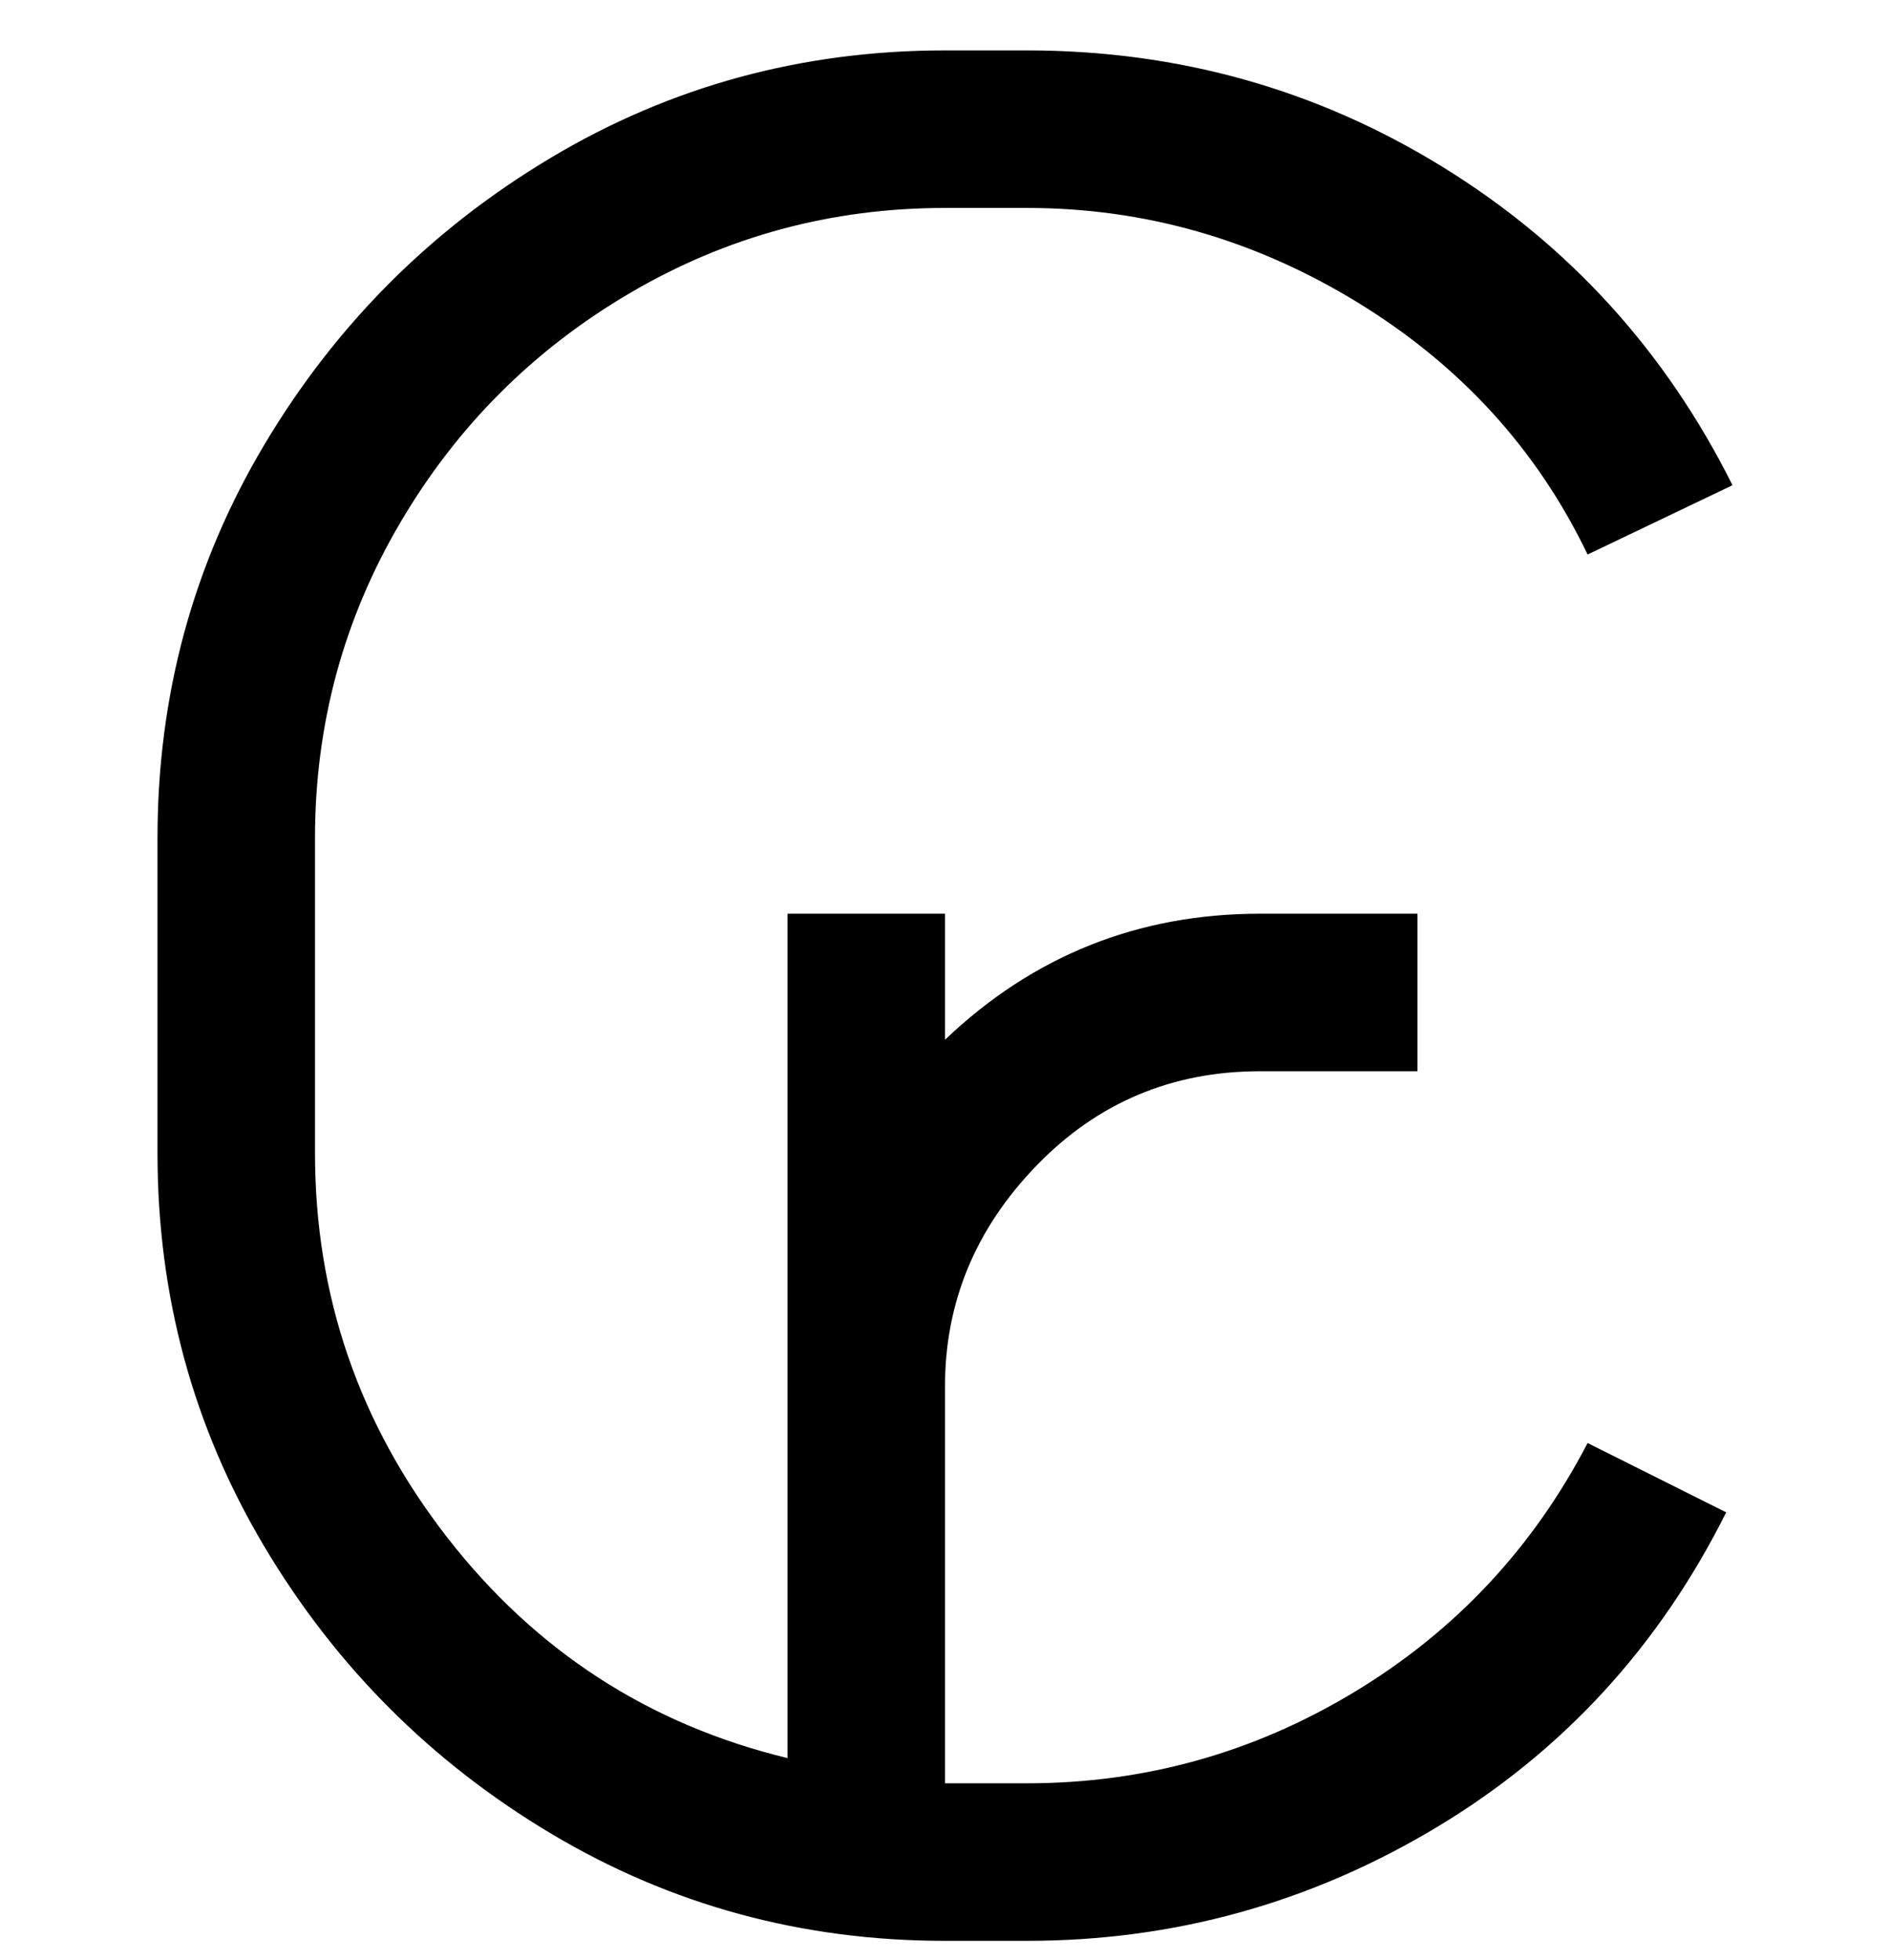 <svg viewBox="0 0 300 311" xmlns="http://www.w3.org/2000/svg"><path d="M252 229l22 11q-16 32-46 50t-65 18h-13q-34 0-62.5-17T42 245.5Q25 217 25 183v-50q0-34 17-62.5T87.5 25Q116 8 150 8h13q36 0 66 18.5T275 77l-23 11q-12-25-36.5-40T163 33h-13q-27 0-50 13.5T63.5 83Q50 106 50 133v50q0 34 21 61t54 35V145h25v20q21-20 50-20h25v25h-25q-21 0-35.5 15T150 220v63h13q28 0 52-14.5t37-39.5z"/></svg>